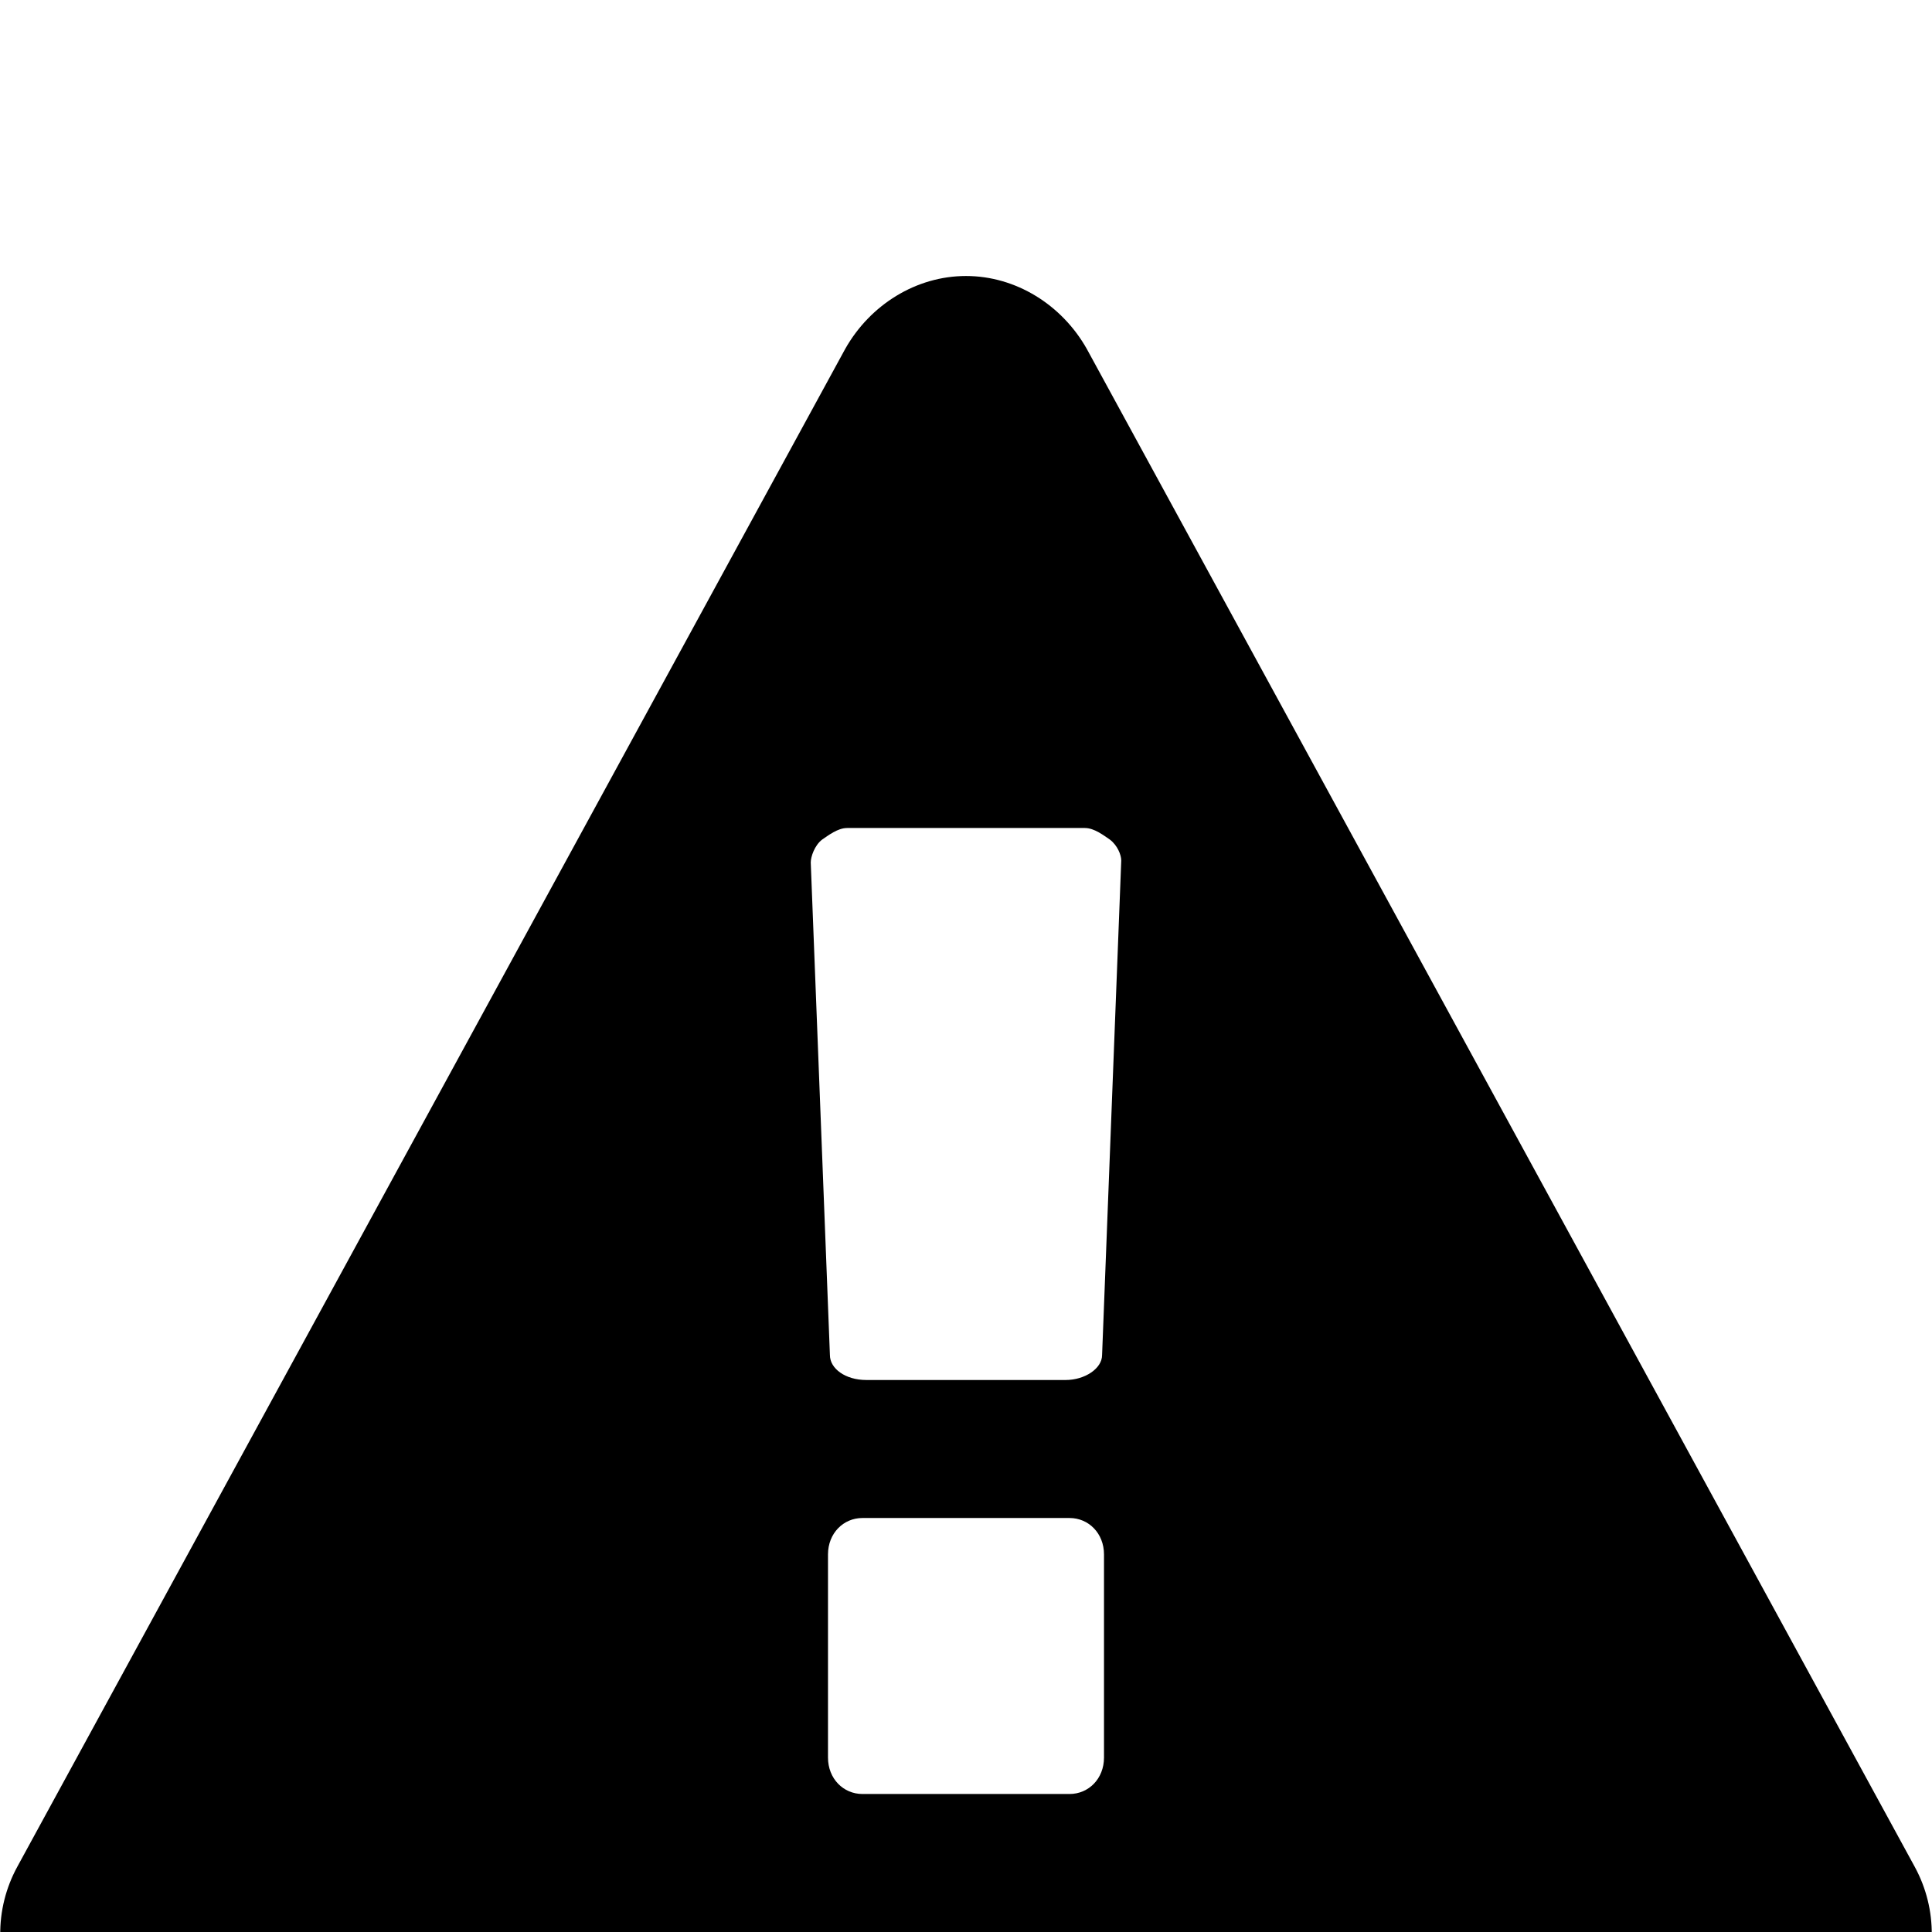 <svg xmlns="http://www.w3.org/2000/svg" viewBox="0 -144 1008 1008"><path fill="currentColor" d="M567 38l432 792c12 22 12 49-1 71s-37 35-62 35H72c-25 0-49-13-62-35s-13-49-1-71L441 38c13-23 37-38 63-38s50 15 63 38zm8 525l10-258c0-3-2-8-6-11-3-2-8-6-13-6H442c-5 0-10 4-13 6-4 3-6 9-6 12l10 257c0 7 8 13 19 13h104c10 0 19-6 19-13zm1 210V667c0-11-8-19-18-19H450c-10 0-18 8-18 19v106c0 11 8 19 18 19h108c10 0 18-8 18-19z"/></svg>
